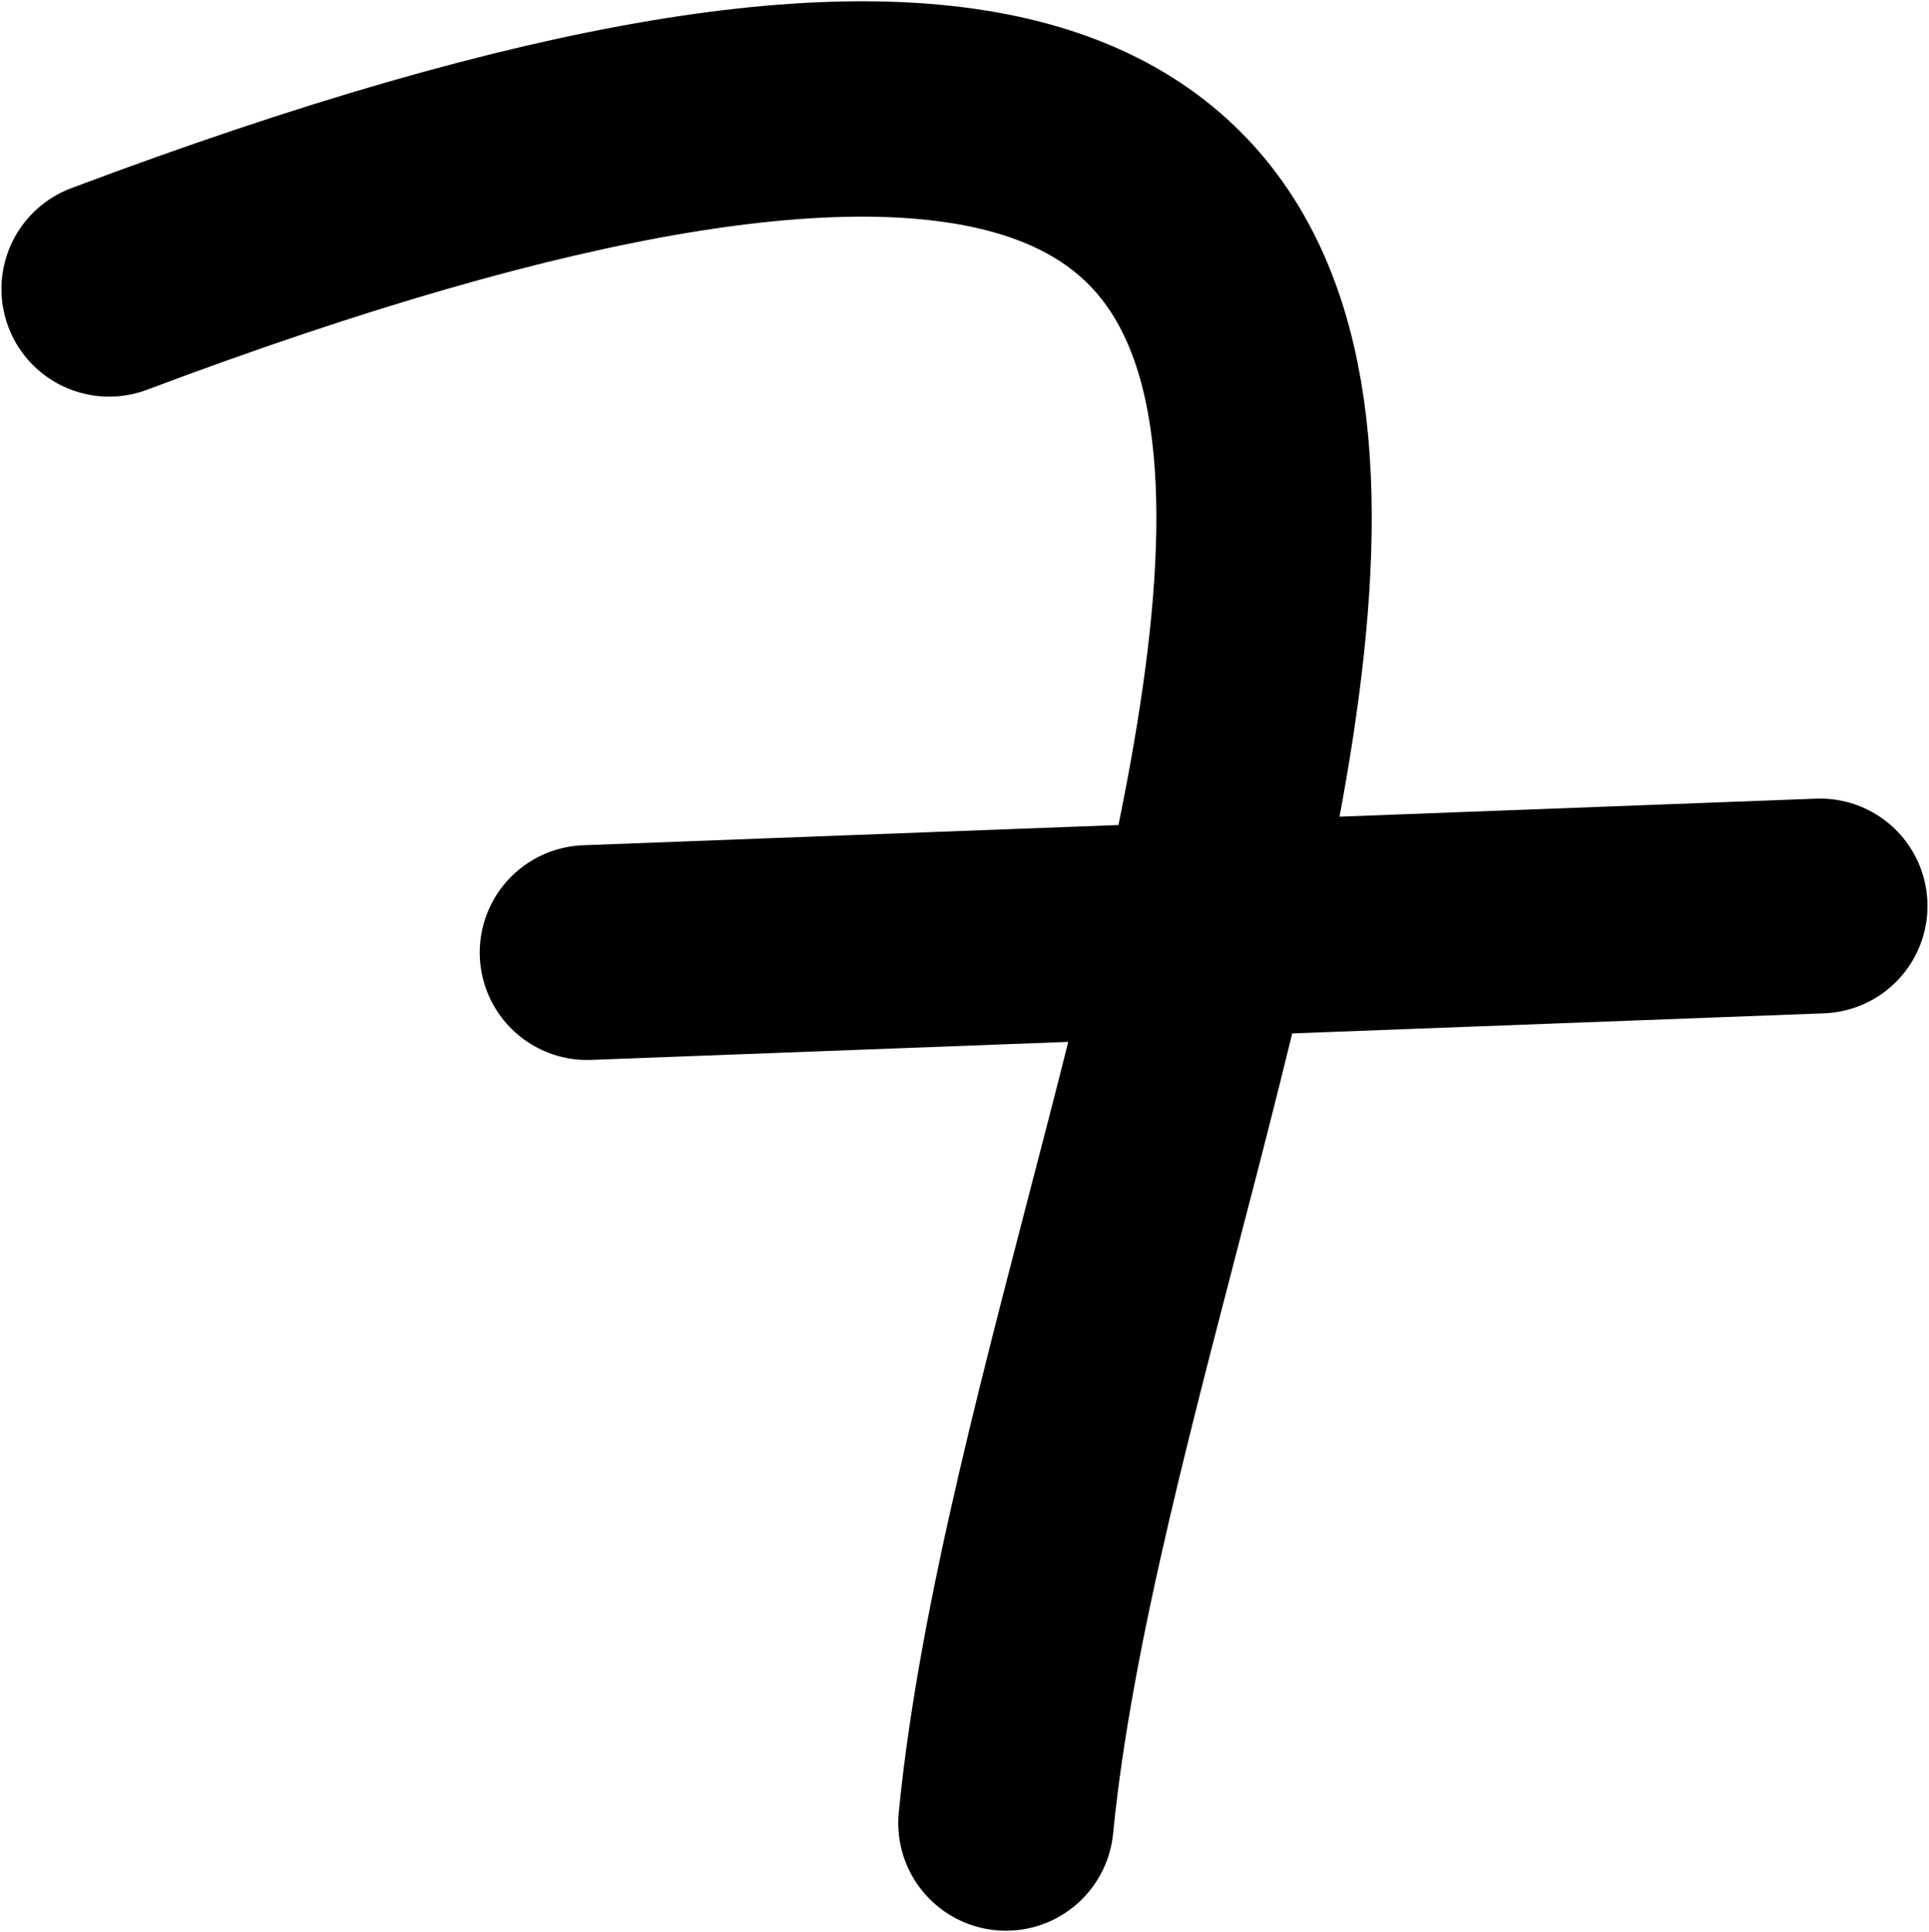 <svg xmlns="http://www.w3.org/2000/svg" height="1457.369" width="1454.858">
    <path d="M82.3 217.961c1360.445-511.717 736.445 544.283 676.377 1157.04" fill="none" stroke="#000" stroke-width="162.432" stroke-linecap="round" stroke-linejoin="round"/>
    <path d="M442.831 718.467l929.874-35.142" fill="none" stroke="#000" stroke-width="162" stroke-linecap="round"/>
</svg>
